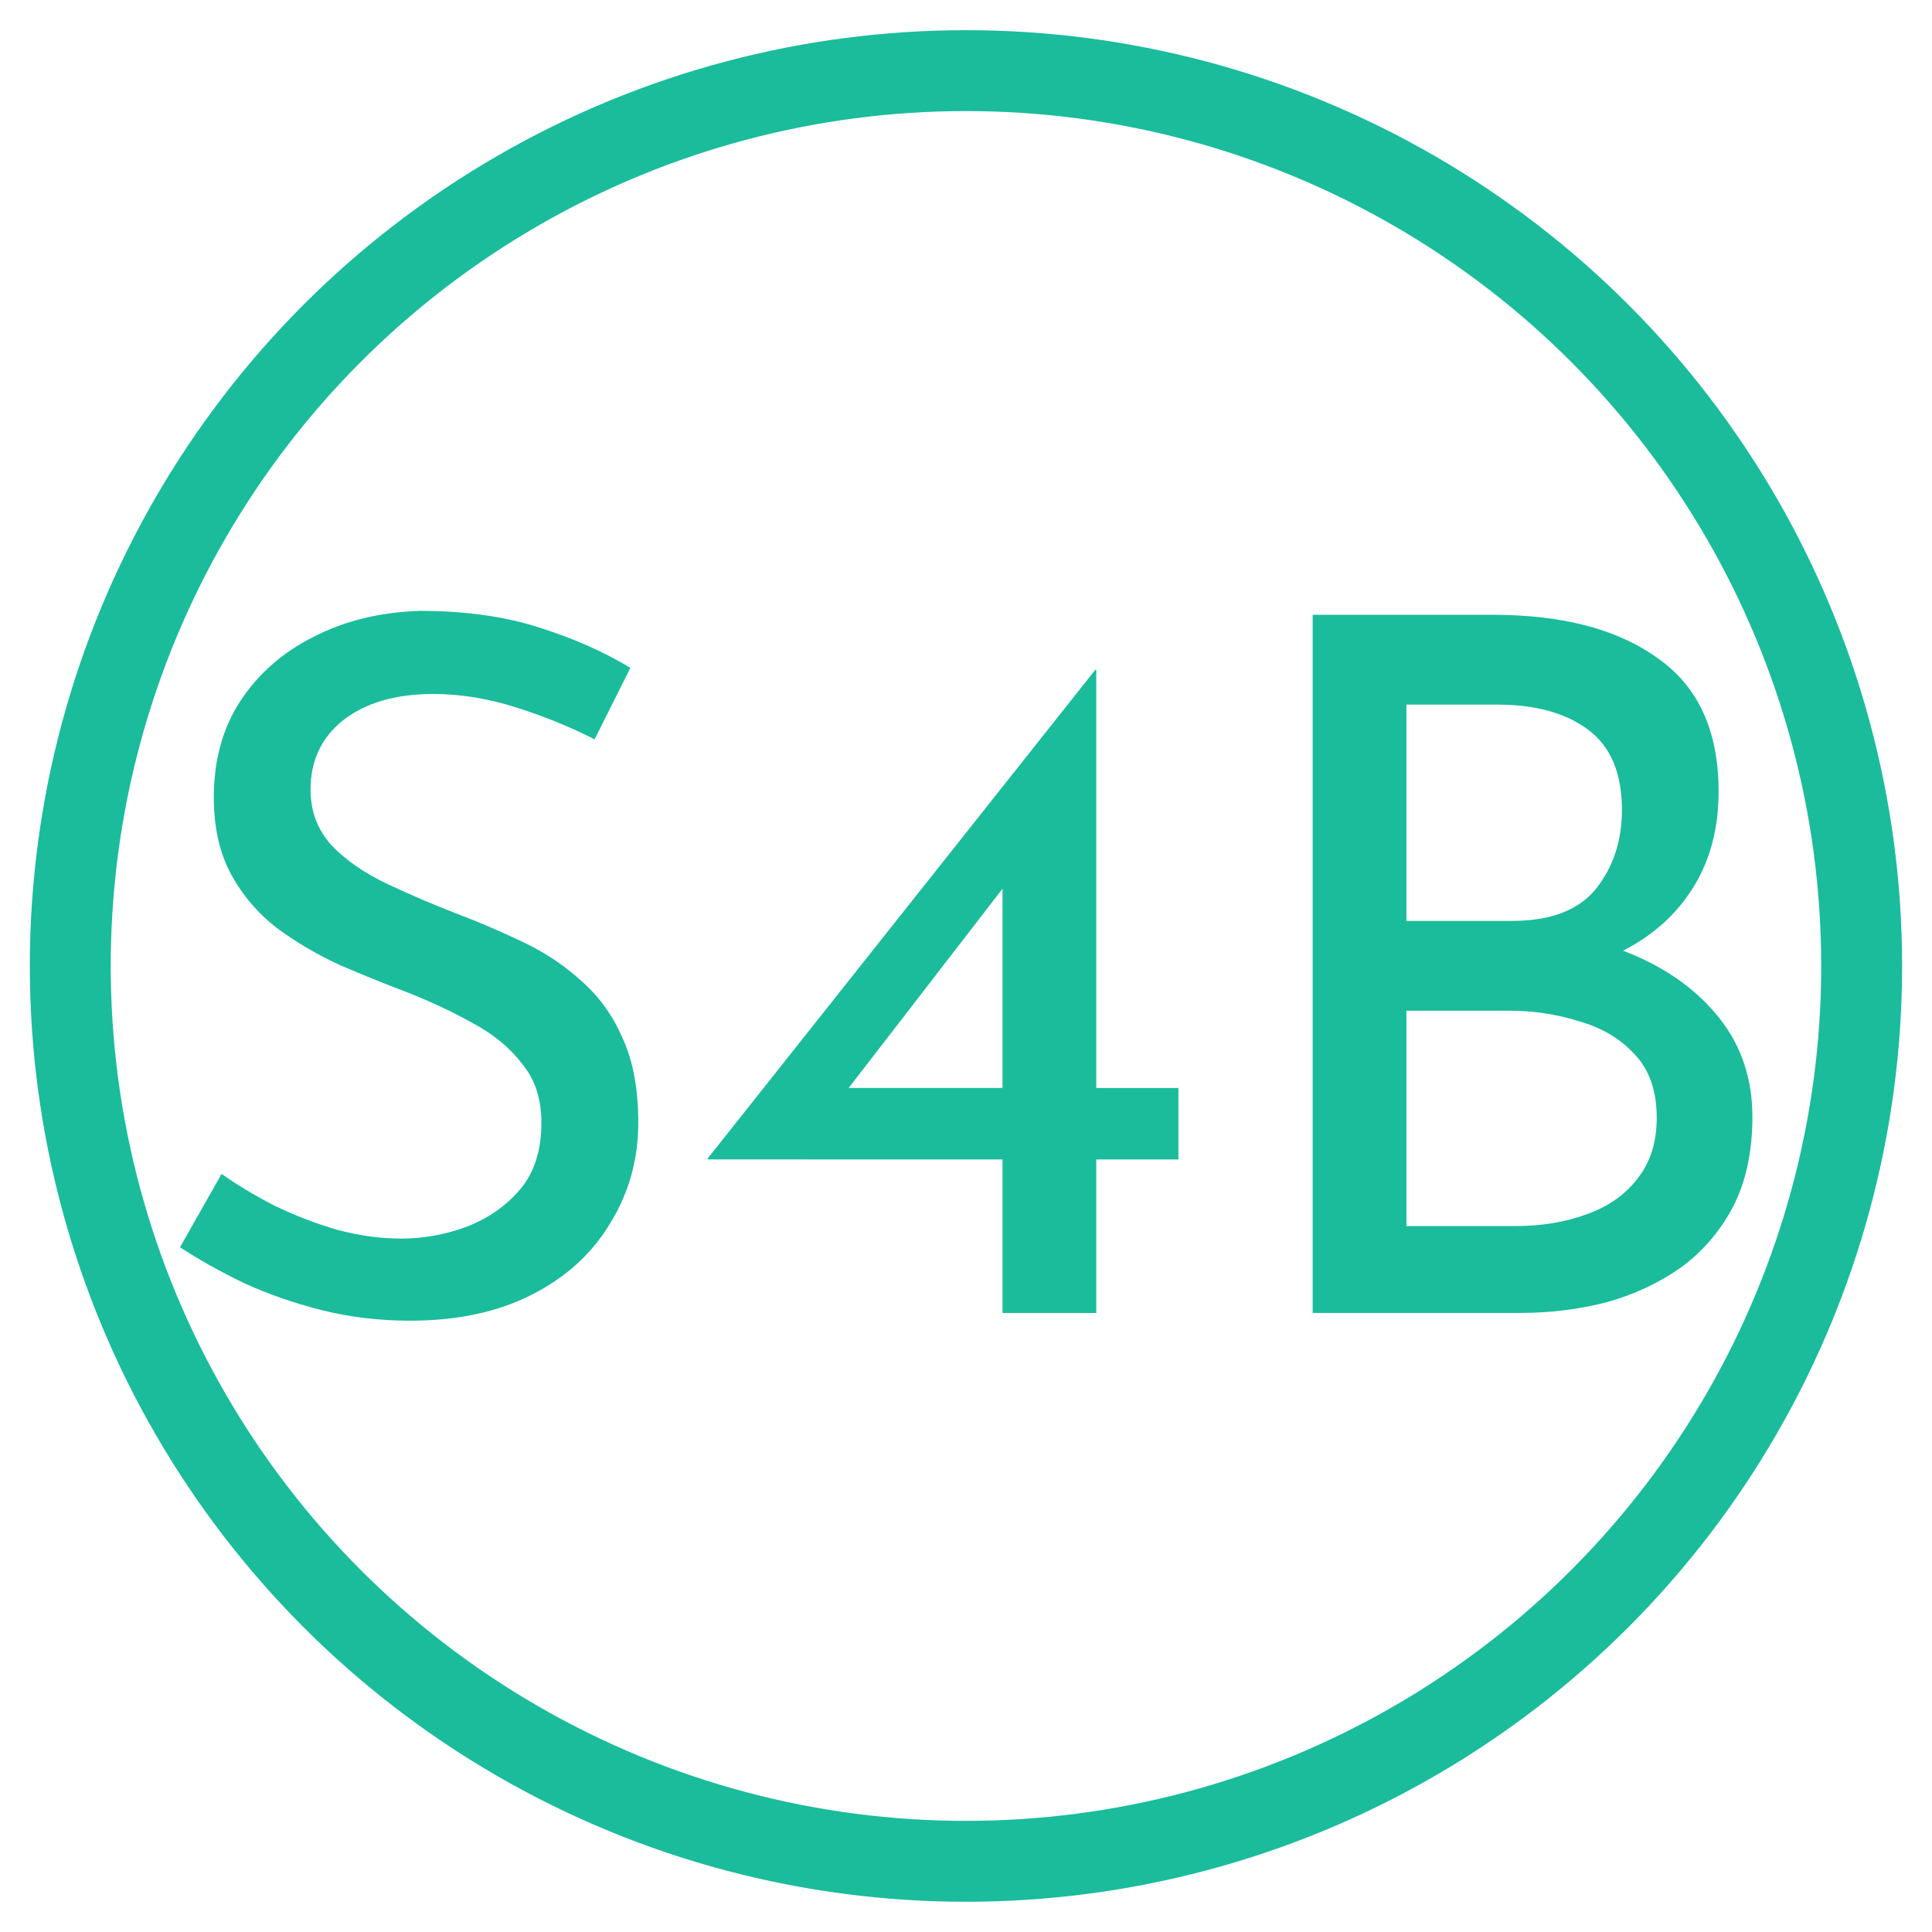 <?xml version="1.0" encoding="UTF-8" standalone="no"?>
<!-- Created with Inkscape (http://www.inkscape.org/) -->

<svg
   width="128"
   height="128"
   viewBox="0 0 33.867 33.867"
   version="1.1"
   id="svg185"
   inkscape:version="1.2.2 (732a01da63, 2022-12-09, custom)"
   sodipodi:docname="S4BLogo.svg"
   xmlns:inkscape="http://www.inkscape.org/namespaces/inkscape"
   xmlns:sodipodi="http://sodipodi.sourceforge.net/DTD/sodipodi-0.dtd"
   xmlns="http://www.w3.org/2000/svg"
   xmlns:svg="http://www.w3.org/2000/svg">
  <sodipodi:namedview
     id="namedview187"
     pagecolor="#ffffff"
     bordercolor="#666666"
     borderopacity="1.0"
     inkscape:showpageshadow="2"
     inkscape:pageopacity="0.0"
     inkscape:pagecheckerboard="0"
     inkscape:deskcolor="#d1d1d1"
     inkscape:document-units="mm"
     showgrid="false"
     inkscape:zoom="3.0075196"
     inkscape:cx="86.948727"
     inkscape:cy="96.923724"
     inkscape:window-width="1920"
     inkscape:window-height="1016"
     inkscape:window-x="0"
     inkscape:window-y="27"
     inkscape:window-maximized="1"
     inkscape:current-layer="layer1" />
  <defs
     id="defs182" />
  <g
     inkscape:label="Layer 1"
     inkscape:groupmode="layer"
     id="layer1">
    <ellipse
       style="fill:none;fill-opacity:1;stroke:#1abc9c;stroke-width:1.418;stroke-opacity:1"
       id="path572"
       cx="16.933"
       cy="16.933"
       rx="15.701"
       ry="15.695" />
    <g
       aria-label="S4B"
       transform="matrix(1.227,0,0,1.226,-3.836,-0.436)"
       id="text360"
       style="font-size:13.807px;line-height:1.25;fill:#1abc9c;fill-opacity:1;stroke-width:0.345">
      <path
         d="m 11.621,10.927 q -0.511,-0.262 -1.118,-0.456 -0.608,-0.193 -1.187,-0.193 -0.801,0 -1.284,0.373 -0.469,0.373 -0.469,0.994 0,0.469 0.304,0.801 0.304,0.318 0.801,0.552 0.497,0.235 1.036,0.442 0.469,0.179 0.925,0.4 0.456,0.221 0.815,0.552 0.373,0.331 0.58,0.815 0.221,0.483 0.221,1.201 0,0.787 -0.4,1.436 -0.387,0.649 -1.118,1.022 -0.732,0.373 -1.74,0.373 -0.663,0 -1.27,-0.152 Q 7.12,18.935 6.609,18.7 6.098,18.452 5.698,18.189 L 6.292,17.14 q 0.331,0.235 0.759,0.456 0.428,0.207 0.897,0.345 0.469,0.124 0.911,0.124 0.469,0 0.925,-0.166 0.469,-0.179 0.773,-0.538 0.304,-0.359 0.304,-0.953 0,-0.511 -0.276,-0.842 Q 10.323,15.221 9.882,14.986 9.44,14.738 8.943,14.544 8.473,14.365 7.99,14.158 7.507,13.937 7.093,13.633 6.678,13.315 6.43,12.86 6.181,12.404 6.181,11.755 q 0,-0.787 0.373,-1.367 Q 6.941,9.795 7.603,9.463 8.266,9.118 9.122,9.09 q 0.967,0 1.698,0.235 0.746,0.235 1.312,0.58 z"
         style="font-family:'Josefin Sans';-inkscape-font-specification:'Josefin Sans';fill:#1abc9c;fill-opacity:1"
         id="path305" />
      <path
         d="m 13.237,16.933 v -0.014 l 5.537,-6.986 h 0.014 v 5.979 h 1.174 v 1.022 h -1.174 v 2.195 h -1.339 v -2.195 z m 4.294,-3.977 -2.333,3.024 -0.207,-0.069 h 2.458 v -3.203 z"
         style="font-family:'Josefin Sans';-inkscape-font-specification:'Josefin Sans';fill:#1abc9c;fill-opacity:1"
         id="path307" />
      <path
         d="m 24.448,9.146 q 1.505,0 2.361,0.621 0.87,0.608 0.87,1.905 0,0.787 -0.359,1.367 -0.359,0.58 -1.008,0.911 -0.635,0.331 -1.505,0.373 l -0.193,-0.69 q 1.008,0.028 1.809,0.359 0.801,0.331 1.27,0.925 0.469,0.594 0.469,1.408 0,0.746 -0.276,1.284 -0.276,0.525 -0.746,0.87 -0.469,0.331 -1.063,0.497 -0.594,0.152 -1.229,0.152 H 21.88 V 9.146 Z m 0.276,4.377 q 0.828,0 1.201,-0.456 0.373,-0.469 0.373,-1.132 0,-0.787 -0.483,-1.146 -0.483,-0.359 -1.298,-0.359 h -1.298 v 3.093 z m 0.055,4.363 q 0.552,0 1.008,-0.166 0.469,-0.166 0.732,-0.511 0.276,-0.345 0.276,-0.87 0,-0.58 -0.318,-0.911 -0.304,-0.331 -0.787,-0.469 -0.483,-0.152 -0.994,-0.152 h -1.477 v 3.079 z"
         style="font-family:'Josefin Sans';-inkscape-font-specification:'Josefin Sans';fill:#1abc9c;fill-opacity:1"
         id="path309" />
    </g>
    <g
       aria-label="Consulting"
       transform="matrix(1,0,0,1,43.362,-3.196)"
       id="text7071"
       style="font-size:5.089px;line-height:1.25;fill:#000000;fill-opacity:1;stroke-width:0.127">
      <path
         d="m 7.347,24.064 q -0.061,0.051 -0.229,0.137 -0.163,0.087 -0.402,0.153 -0.239,0.066 -0.529,0.061 Q 5.744,24.405 5.393,24.257 5.047,24.105 4.803,23.845 4.563,23.586 4.436,23.25 4.309,22.914 4.309,22.532 q 0,-0.427 0.127,-0.784 0.132,-0.356 0.372,-0.616 0.244,-0.26 0.58,-0.402 0.336,-0.142 0.743,-0.142 0.377,0 0.667,0.102 0.29,0.102 0.473,0.219 l -0.29,0.697 q -0.127,-0.097 -0.341,-0.198 -0.209,-0.107 -0.483,-0.107 -0.214,0 -0.412,0.092 -0.193,0.087 -0.346,0.249 -0.148,0.163 -0.234,0.382 -0.087,0.214 -0.087,0.468 0,0.27 0.076,0.494 0.081,0.224 0.229,0.387 0.148,0.158 0.351,0.244 0.209,0.087 0.468,0.087 0.3,0 0.514,-0.097 0.214,-0.097 0.326,-0.204 z"
         style="font-weight:bold;font-family:'Josefin Sans';-inkscape-font-specification:'Josefin Sans Bold';fill:#000000;fill-opacity:1"
         id="path312" />
      <path
         d="m 7.795,23.234 q 0,-0.341 0.158,-0.611 0.163,-0.27 0.453,-0.422 0.29,-0.158 0.667,-0.158 0.382,0 0.662,0.158 0.28,0.153 0.427,0.422 0.153,0.27 0.153,0.611 0,0.341 -0.153,0.616 -0.148,0.27 -0.427,0.427 -0.28,0.158 -0.672,0.158 -0.366,0 -0.657,-0.142 Q 8.121,24.15 7.958,23.881 7.795,23.611 7.795,23.234 Z m 0.718,0.005 q 0,0.173 0.071,0.316 0.071,0.137 0.193,0.219 0.122,0.081 0.275,0.081 0.168,0 0.29,-0.081 0.122,-0.081 0.188,-0.219 0.066,-0.142 0.066,-0.316 0,-0.178 -0.066,-0.316 -0.066,-0.137 -0.188,-0.219 -0.122,-0.081 -0.29,-0.081 -0.153,0 -0.275,0.081 -0.122,0.081 -0.193,0.219 -0.071,0.137 -0.071,0.316 z"
         style="font-weight:bold;font-family:'Josefin Sans';-inkscape-font-specification:'Josefin Sans Bold';fill:#000000;fill-opacity:1"
         id="path314" />
      <path
         d="m 11.52,22.15 0.056,0.397 -0.01,-0.036 q 0.117,-0.209 0.331,-0.336 0.214,-0.132 0.524,-0.132 0.316,0 0.524,0.188 0.214,0.183 0.219,0.478 v 1.664 h -0.712 v -1.4 q -0.005,-0.148 -0.081,-0.234 -0.071,-0.092 -0.244,-0.092 -0.163,0 -0.285,0.107 -0.122,0.107 -0.188,0.29 -0.066,0.183 -0.066,0.422 V 24.374 H 10.874 v -2.224 z"
         style="font-weight:bold;font-family:'Josefin Sans';-inkscape-font-specification:'Josefin Sans Bold';fill:#000000;fill-opacity:1"
         id="path316" />
      <path
         d="m 14.62,24.42 q -0.275,0 -0.514,-0.097 -0.234,-0.097 -0.397,-0.27 l 0.295,-0.392 q 0.163,0.148 0.3,0.214 0.142,0.061 0.254,0.061 0.087,0 0.153,-0.015 0.071,-0.02 0.112,-0.056 0.041,-0.041 0.041,-0.102 0,-0.087 -0.071,-0.137 -0.066,-0.051 -0.173,-0.081 -0.107,-0.036 -0.229,-0.071 -0.305,-0.097 -0.443,-0.28 -0.132,-0.188 -0.132,-0.407 0,-0.168 0.087,-0.336 0.092,-0.173 0.285,-0.285 0.198,-0.117 0.509,-0.117 0.28,0 0.473,0.056 0.193,0.056 0.366,0.183 l -0.27,0.417 q -0.097,-0.076 -0.219,-0.127 -0.117,-0.056 -0.219,-0.061 -0.092,-0.005 -0.158,0.02 -0.061,0.025 -0.097,0.066 -0.036,0.041 -0.036,0.087 -0.005,0.097 0.071,0.153 0.081,0.056 0.204,0.087 0.122,0.031 0.239,0.071 0.163,0.051 0.28,0.137 0.117,0.087 0.178,0.209 0.066,0.117 0.066,0.285 0,0.204 -0.107,0.387 -0.102,0.178 -0.316,0.29 -0.209,0.112 -0.534,0.112 z"
         style="font-weight:bold;font-family:'Josefin Sans';-inkscape-font-specification:'Josefin Sans Bold';fill:#000000;fill-opacity:1"
         id="path318" />
      <path
         d="m 16.889,24.481 q -0.3,0 -0.504,-0.183 -0.204,-0.188 -0.214,-0.483 v -1.664 h 0.712 v 1.4 q 0.01,0.148 0.076,0.239 0.066,0.087 0.224,0.087 0.158,0 0.27,-0.107 0.117,-0.107 0.178,-0.29 0.066,-0.188 0.066,-0.422 v -0.906 h 0.712 v 2.224 H 17.765 l -0.056,-0.407 0.01,0.046 q -0.076,0.137 -0.193,0.244 -0.117,0.107 -0.28,0.163 -0.158,0.061 -0.356,0.061 z"
         style="font-weight:bold;font-family:'Josefin Sans';-inkscape-font-specification:'Josefin Sans Bold';fill:#000000;fill-opacity:1"
         id="path320" />
      <path
         d="m 19.144,20.359 h 0.712 v 4.015 h -0.712 z"
         style="font-weight:bold;font-family:'Josefin Sans';-inkscape-font-specification:'Josefin Sans Bold';fill:#000000;fill-opacity:1"
         id="path322" />
      <path
         d="m 20.798,21.173 h 0.712 v 0.967 h 0.539 v 0.555 h -0.539 v 1.679 h -0.712 v -1.679 h -0.346 v -0.555 h 0.346 z"
         style="font-weight:bold;font-family:'Josefin Sans';-inkscape-font-specification:'Josefin Sans Bold';fill:#000000;fill-opacity:1"
         id="path324" />
      <path
         d="m 22.594,22.15 h 0.712 v 2.224 h -0.712 z m -0.015,-0.789 q 0,-0.158 0.122,-0.26 0.127,-0.102 0.27,-0.102 0.142,0 0.26,0.102 0.122,0.102 0.122,0.26 0,0.158 -0.122,0.26 -0.117,0.097 -0.26,0.097 -0.142,0 -0.27,-0.097 -0.122,-0.102 -0.122,-0.26 z"
         style="font-weight:bold;font-family:'Josefin Sans';-inkscape-font-specification:'Josefin Sans Bold';fill:#000000;fill-opacity:1"
         id="path326" />
      <path
         d="m 24.686,22.15 0.056,0.397 -0.01,-0.036 q 0.117,-0.209 0.331,-0.336 0.214,-0.132 0.524,-0.132 0.316,0 0.524,0.188 0.214,0.183 0.219,0.478 v 1.664 h -0.712 v -1.4 q -0.005,-0.148 -0.081,-0.234 -0.071,-0.092 -0.244,-0.092 -0.163,0 -0.285,0.107 -0.122,0.107 -0.188,0.29 -0.066,0.183 -0.066,0.422 v 0.906 h -0.712 v -2.224 z"
         style="font-weight:bold;font-family:'Josefin Sans';-inkscape-font-specification:'Josefin Sans Bold';fill:#000000;fill-opacity:1"
         id="path328" />
      <path
         d="m 28.213,25.494 q -0.3,0 -0.509,-0.071 -0.204,-0.071 -0.346,-0.173 -0.142,-0.102 -0.254,-0.193 l 0.417,-0.489 q 0.117,0.107 0.27,0.204 0.158,0.102 0.412,0.102 0.168,0 0.31,-0.061 0.148,-0.056 0.234,-0.168 0.092,-0.112 0.092,-0.28 v -0.489 l 0.025,0.127 q -0.081,0.173 -0.295,0.305 -0.214,0.127 -0.56,0.127 -0.3,0 -0.56,-0.153 -0.254,-0.158 -0.407,-0.422 -0.153,-0.27 -0.153,-0.611 0,-0.351 0.163,-0.621 0.163,-0.275 0.422,-0.433 0.26,-0.158 0.55,-0.158 0.29,0 0.499,0.087 0.214,0.081 0.321,0.204 l -0.025,0.066 0.076,-0.244 h 0.657 v 2.224 q 0,0.326 -0.183,0.575 -0.183,0.254 -0.489,0.397 -0.3,0.148 -0.667,0.148 z m -0.606,-2.265 q 0,0.178 0.081,0.321 0.081,0.142 0.219,0.224 0.142,0.081 0.316,0.081 0.148,0 0.26,-0.036 0.117,-0.041 0.204,-0.112 0.092,-0.076 0.153,-0.188 v -0.545 q -0.046,-0.112 -0.137,-0.188 -0.092,-0.081 -0.214,-0.122 -0.117,-0.046 -0.265,-0.046 -0.173,0 -0.316,0.081 -0.137,0.076 -0.219,0.214 -0.081,0.137 -0.081,0.316 z"
         style="font-weight:bold;font-family:'Josefin Sans';-inkscape-font-specification:'Josefin Sans Bold';fill:#000000;fill-opacity:1"
         id="path330" />
    </g>
  </g>
</svg>
